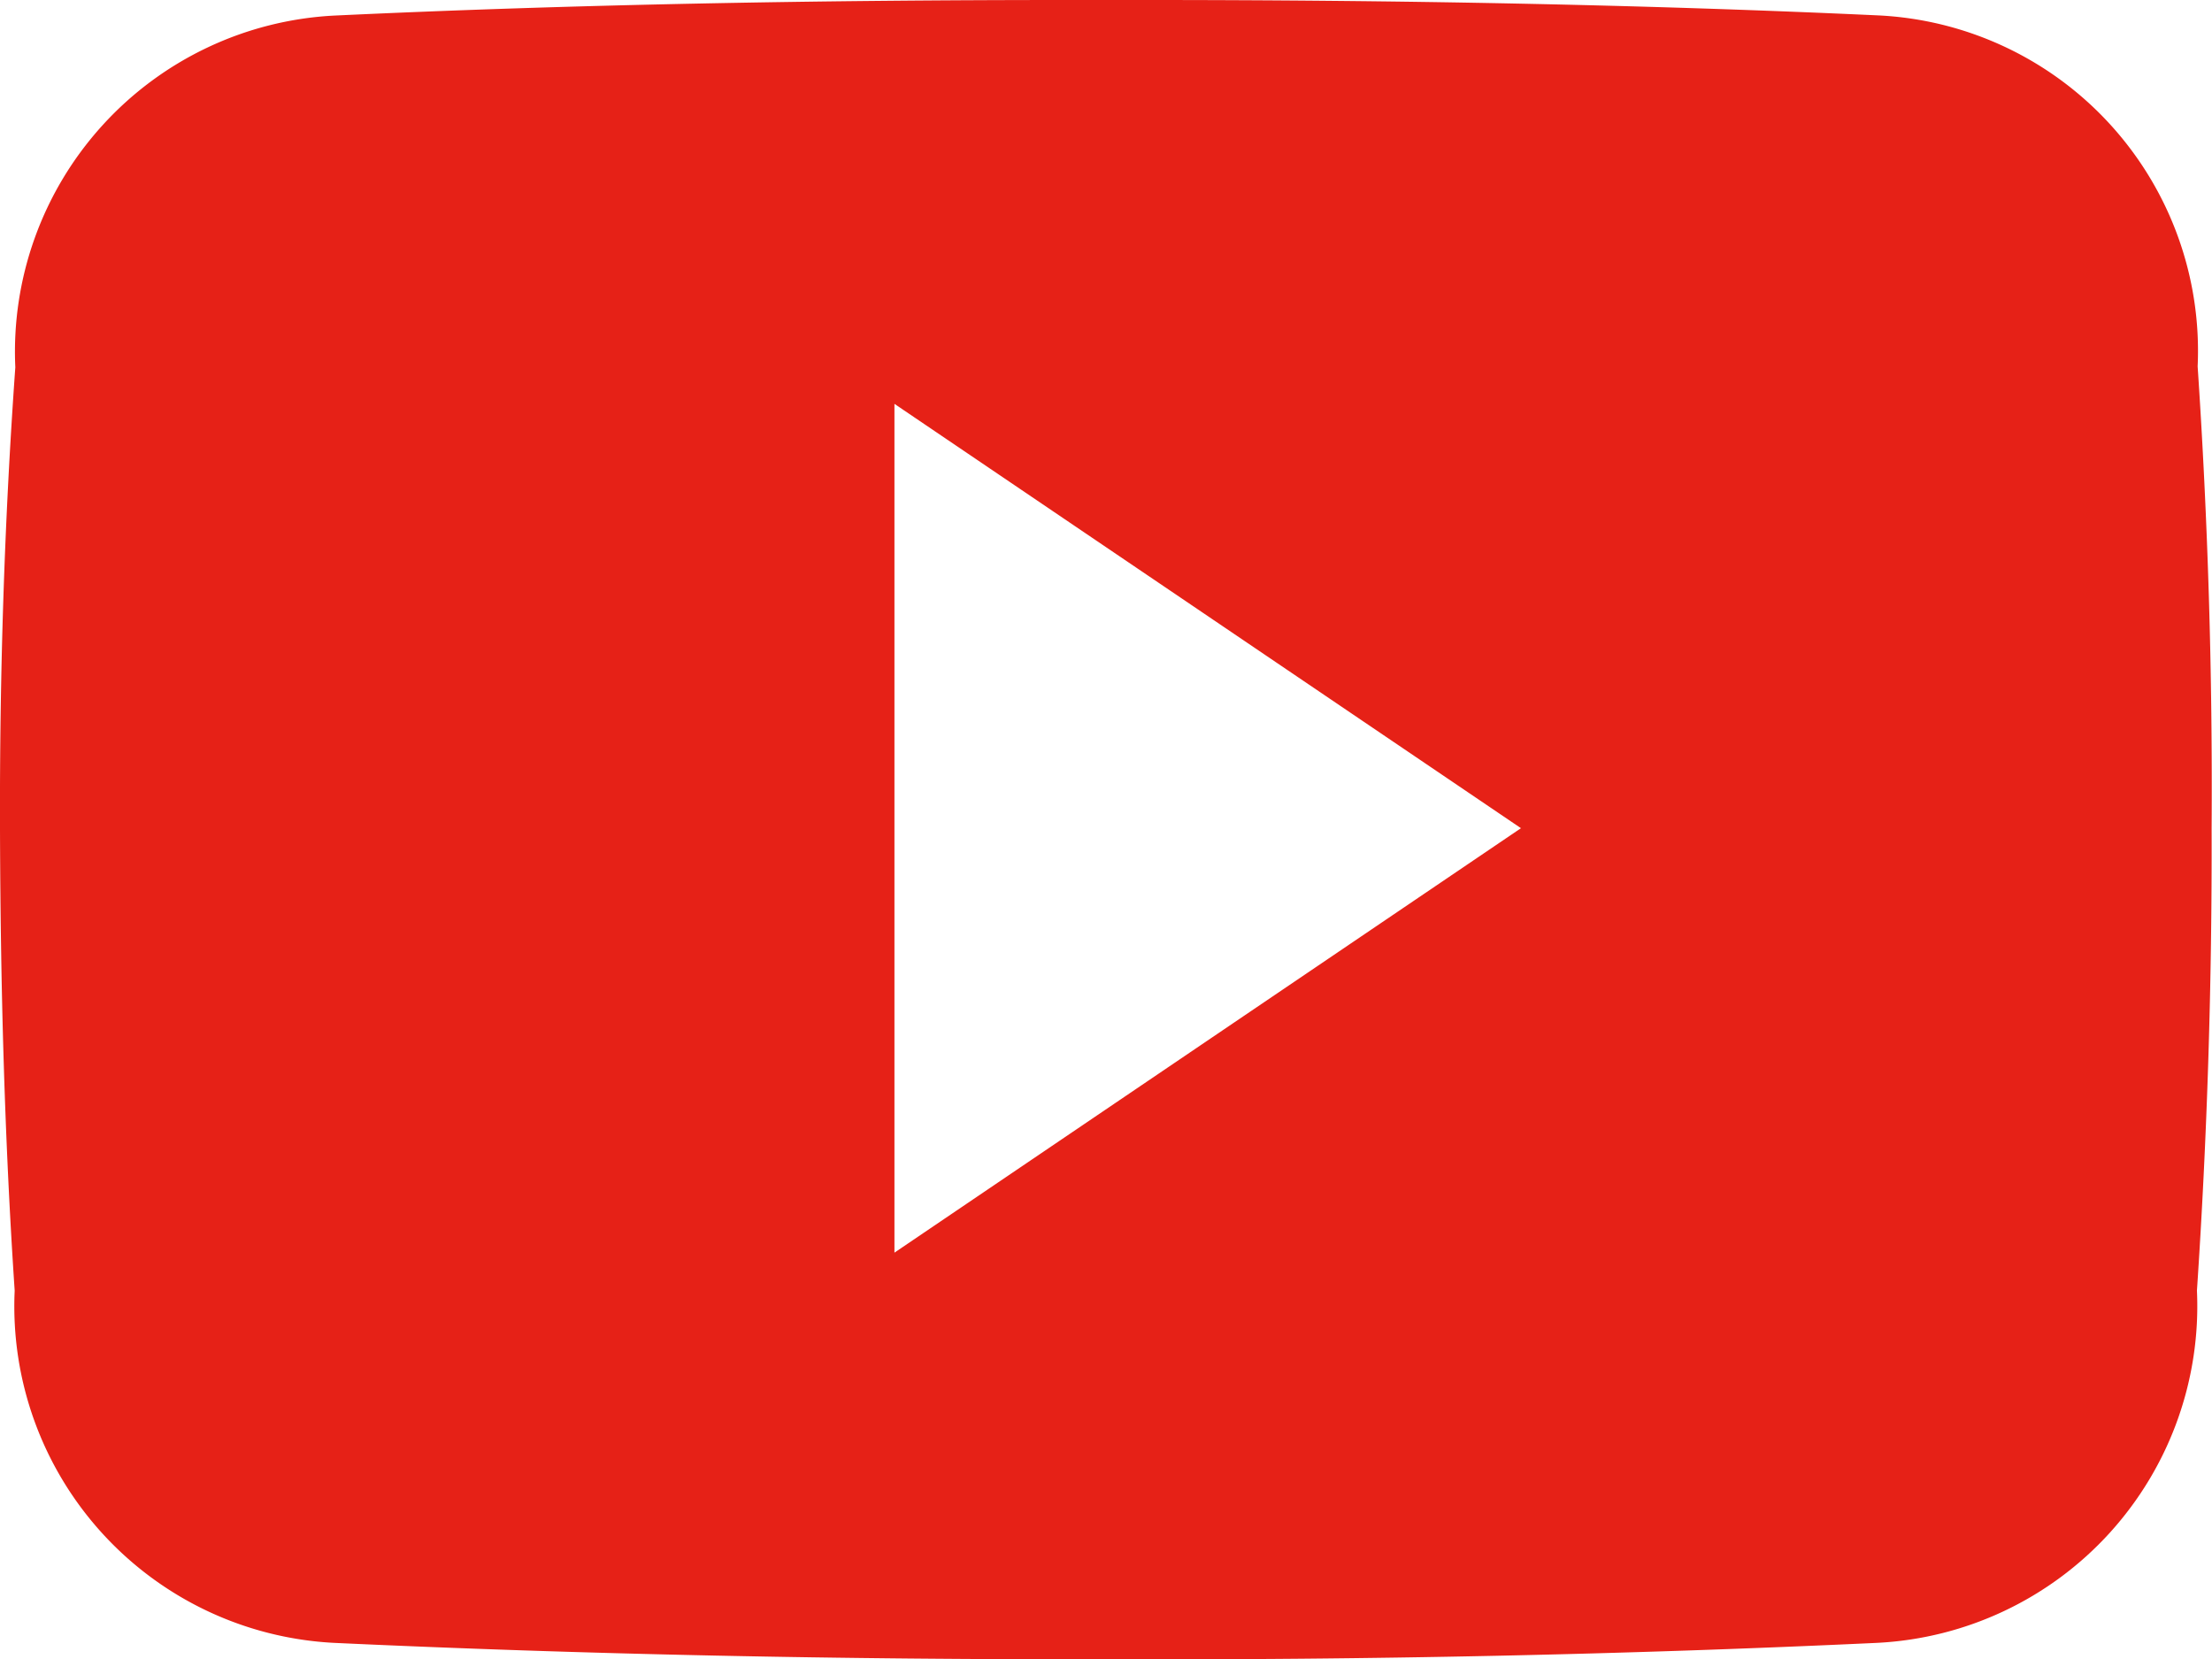 <svg xmlns="http://www.w3.org/2000/svg" width="34.66" height="26" viewBox="0 0 34.66 26">
  <path id="Icon_ionic-logo-youtube" data-name="Icon ionic-logo-youtube" d="M34.435,10.241a5.263,5.263,0,0,0-5.01-5.5C25.674,4.568,21.848,4.5,17.942,4.5H16.723c-3.9,0-7.732.068-11.483.244a5.274,5.274,0,0,0-5,5.511C.068,12.665-.007,15.075,0,17.486s.068,4.821.23,7.238a5.281,5.281,0,0,0,5,5.518c3.94.183,7.982.264,12.092.257q6.175.02,12.092-.257a5.282,5.282,0,0,0,5.01-5.518c.162-2.417.237-4.827.23-7.244Q34.678,13.864,34.435,10.241ZM14.015,24.128v-13.3l9.817,6.649Z" transform="translate(0 -4.5)" fill="#e62117"/>
</svg>
